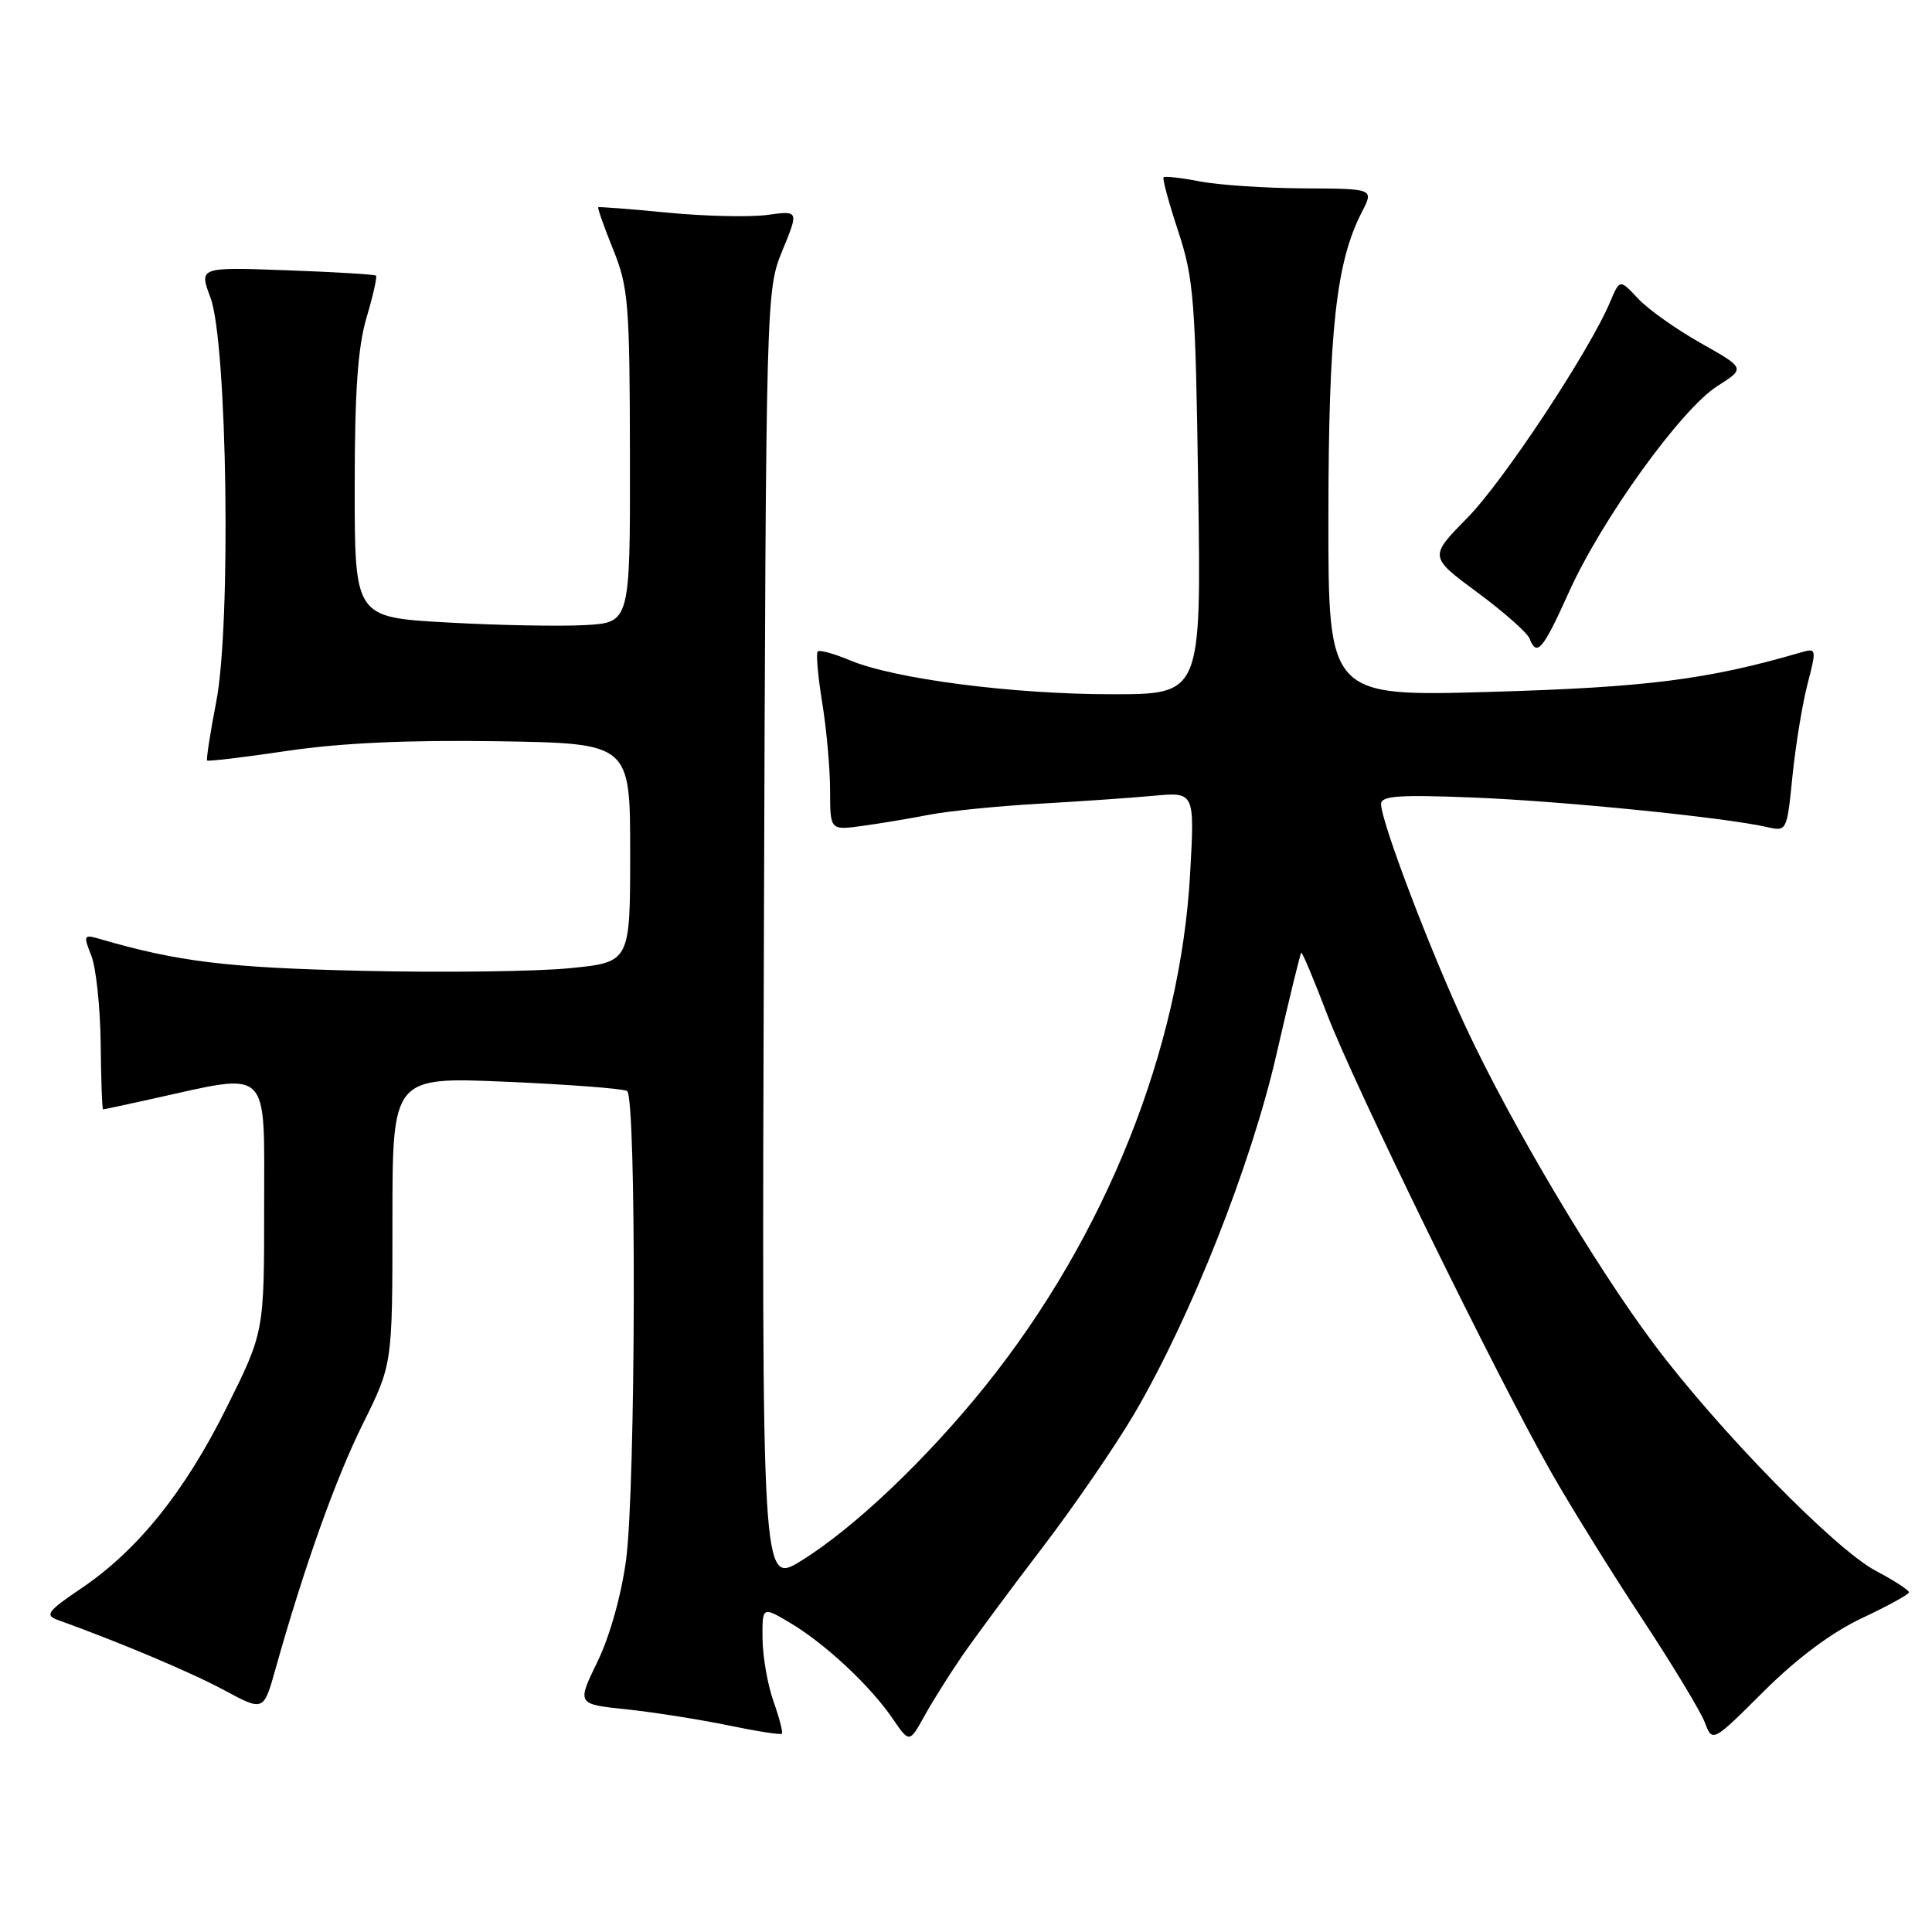 <?xml version="1.0" encoding="UTF-8" standalone="no"?>
<!DOCTYPE svg PUBLIC "-//W3C//DTD SVG 1.1//EN" "http://www.w3.org/Graphics/SVG/1.1/DTD/svg11.dtd" >
<svg xmlns="http://www.w3.org/2000/svg" xmlns:xlink="http://www.w3.org/1999/xlink" version="1.1" viewBox="0 0 256 256">
 <g >
 <path fill="currentColor"
d=" M 127.50 219.40 C 129.15 217.01 133.94 210.54 138.15 205.03 C 142.36 199.52 147.84 191.52 150.34 187.26 C 157.85 174.40 165.77 154.38 169.13 139.74 C 170.80 132.46 172.28 126.39 172.42 126.25 C 172.55 126.12 174.08 129.75 175.82 134.32 C 179.35 143.63 198.31 182.38 205.59 195.17 C 208.20 199.75 213.61 208.46 217.61 214.52 C 221.60 220.58 225.33 226.75 225.89 228.22 C 226.91 230.89 226.91 230.89 233.70 224.12 C 238.11 219.73 242.68 216.32 246.70 214.42 C 250.11 212.82 252.92 211.27 252.95 211.00 C 252.98 210.72 250.99 209.43 248.53 208.13 C 243.11 205.25 227.75 189.55 219.20 178.15 C 211.38 167.71 200.31 149.08 194.31 136.27 C 189.54 126.07 183.00 108.88 183.00 106.54 C 183.00 105.45 185.37 105.28 195.25 105.68 C 206.95 106.14 228.54 108.31 234.14 109.59 C 236.76 110.19 236.78 110.14 237.51 102.85 C 237.92 98.81 238.81 93.32 239.50 90.67 C 240.72 85.95 240.70 85.85 238.63 86.45 C 226.33 90.04 218.24 91.07 197.75 91.67 C 176.00 92.31 176.00 92.31 176.02 68.41 C 176.04 43.83 177.04 34.69 180.46 28.09 C 182.05 25.00 182.05 25.00 172.78 24.96 C 167.67 24.93 161.47 24.52 159.00 24.04 C 156.53 23.56 154.36 23.32 154.18 23.49 C 154.00 23.66 154.88 26.89 156.12 30.65 C 158.19 36.93 158.41 39.77 158.77 64.75 C 159.17 92.00 159.17 92.00 147.33 91.99 C 134.15 91.99 118.52 89.96 112.64 87.50 C 110.52 86.61 108.59 86.08 108.35 86.32 C 108.11 86.56 108.38 89.62 108.95 93.13 C 109.52 96.63 109.99 101.87 109.99 104.76 C 110.00 110.02 110.00 110.02 114.25 109.44 C 116.59 109.12 120.61 108.45 123.18 107.95 C 125.76 107.46 132.28 106.80 137.68 106.50 C 143.08 106.19 149.93 105.72 152.90 105.44 C 158.30 104.95 158.30 104.95 157.70 115.72 C 156.42 138.94 146.52 163.74 130.63 183.56 C 122.78 193.35 113.11 202.53 106.13 206.83 C 100.94 210.02 100.94 210.02 101.22 124.26 C 101.50 38.84 101.51 38.48 103.67 33.20 C 105.85 27.90 105.85 27.90 101.67 28.48 C 99.38 28.79 93.45 28.66 88.50 28.18 C 83.55 27.70 79.40 27.38 79.27 27.46 C 79.15 27.55 80.04 30.07 81.25 33.06 C 83.27 38.08 83.44 40.20 83.47 60.50 C 83.50 82.50 83.50 82.50 77.50 82.83 C 74.20 83.01 65.99 82.86 59.25 82.48 C 47.00 81.80 47.00 81.80 47.00 64.58 C 47.00 51.86 47.41 45.99 48.57 42.08 C 49.43 39.18 49.99 36.68 49.82 36.52 C 49.64 36.36 44.30 36.04 37.93 35.81 C 26.37 35.39 26.37 35.39 27.89 39.44 C 30.11 45.39 30.65 82.73 28.65 93.00 C 27.85 97.12 27.31 100.62 27.45 100.77 C 27.59 100.91 32.38 100.34 38.10 99.49 C 45.20 98.44 54.05 98.04 66.00 98.22 C 83.50 98.50 83.50 98.50 83.50 113.00 C 83.50 127.50 83.50 127.50 75.50 128.29 C 71.10 128.73 58.73 128.89 48.00 128.64 C 30.11 128.23 23.65 127.45 13.23 124.42 C 11.08 123.79 11.02 123.91 12.10 126.63 C 12.73 128.21 13.28 133.44 13.34 138.25 C 13.39 143.06 13.53 147.00 13.66 147.00 C 13.78 147.00 16.72 146.37 20.19 145.60 C 36.01 142.10 35.00 141.12 35.00 159.85 C 35.01 176.50 35.01 176.50 30.03 186.50 C 24.47 197.69 18.21 205.46 10.69 210.52 C 6.37 213.43 5.92 214.02 7.57 214.62 C 15.79 217.58 25.34 221.60 29.71 223.96 C 34.93 226.77 34.93 226.77 36.51 221.13 C 40.31 207.60 44.47 195.94 48.10 188.63 C 52.00 180.77 52.00 180.77 52.00 161.73 C 52.00 142.69 52.00 142.69 67.09 143.34 C 75.39 143.70 82.59 144.25 83.09 144.56 C 84.35 145.33 84.24 197.03 82.96 206.68 C 82.34 211.33 80.81 216.79 79.18 220.16 C 76.43 225.81 76.43 225.81 82.97 226.49 C 86.56 226.87 92.60 227.82 96.40 228.60 C 100.19 229.39 103.44 229.90 103.60 229.73 C 103.77 229.56 103.27 227.64 102.50 225.46 C 101.72 223.28 101.07 219.55 101.04 217.17 C 101.00 212.84 101.00 212.84 104.75 215.07 C 109.38 217.83 115.33 223.40 118.28 227.72 C 120.50 230.97 120.50 230.97 122.50 227.36 C 123.60 225.38 125.85 221.80 127.50 219.40 Z  M 207.89 78.46 C 212.22 68.83 222.77 54.19 227.57 51.15 C 231.27 48.80 231.27 48.80 225.39 45.48 C 222.15 43.66 218.40 41.00 217.06 39.57 C 214.63 36.98 214.63 36.98 213.37 39.96 C 210.63 46.49 199.21 63.77 194.43 68.62 C 189.36 73.77 189.36 73.77 195.76 78.50 C 199.28 81.10 202.39 83.86 202.68 84.62 C 203.63 87.08 204.44 86.12 207.89 78.46 Z "/>
</g>
</svg>